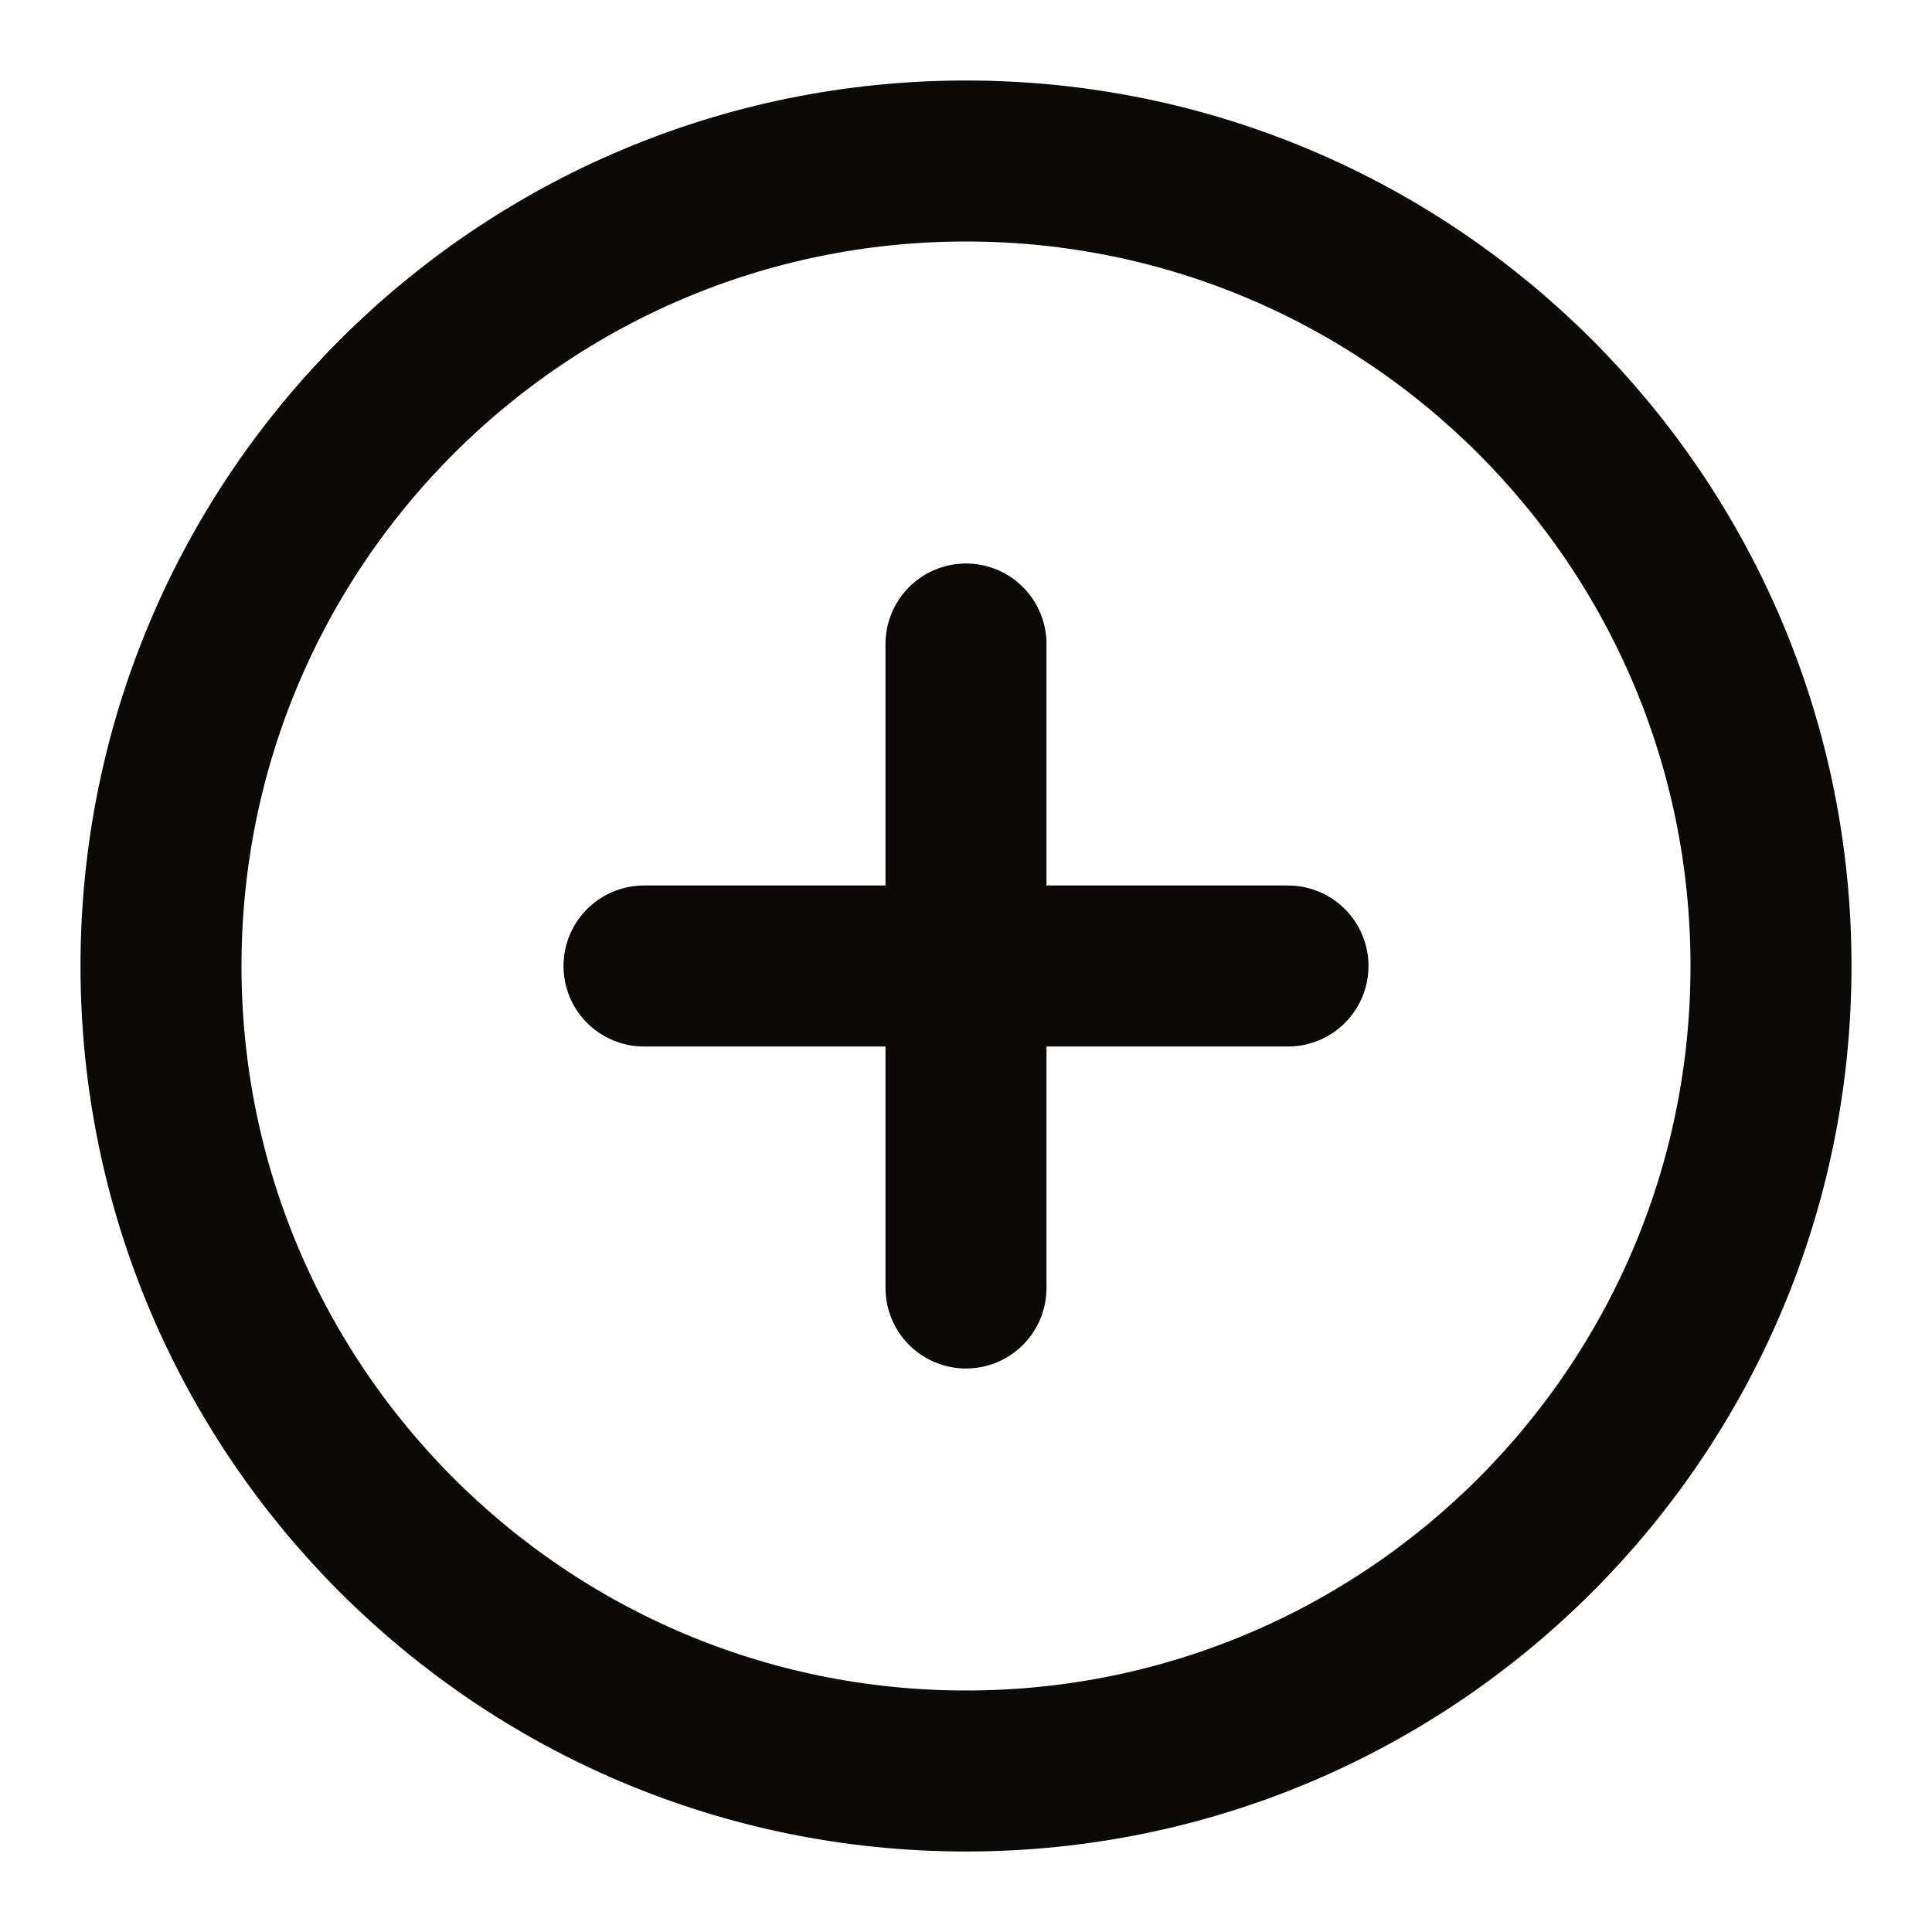 <svg width="24" height="24" viewBox="0 0 24 24" fill="none" xmlns="http://www.w3.org/2000/svg">
<path d="M12 22C17.523 22 22 17.523 22 12C22 6.477 17.523 2 12 2C6.477 2 2 6.477 2 12C2 17.523 6.477 22 12 22Z" stroke="#0B0A07" stroke-width="2" stroke-linecap="round" stroke-linejoin="round"/>
<path d="M8 12H16" stroke="#0B0A07" stroke-width="2" stroke-linecap="round" stroke-linejoin="round"/>
<path d="M12 8V16" stroke="#0B0A07" stroke-width="2" stroke-linecap="round" stroke-linejoin="round"/>
</svg>
